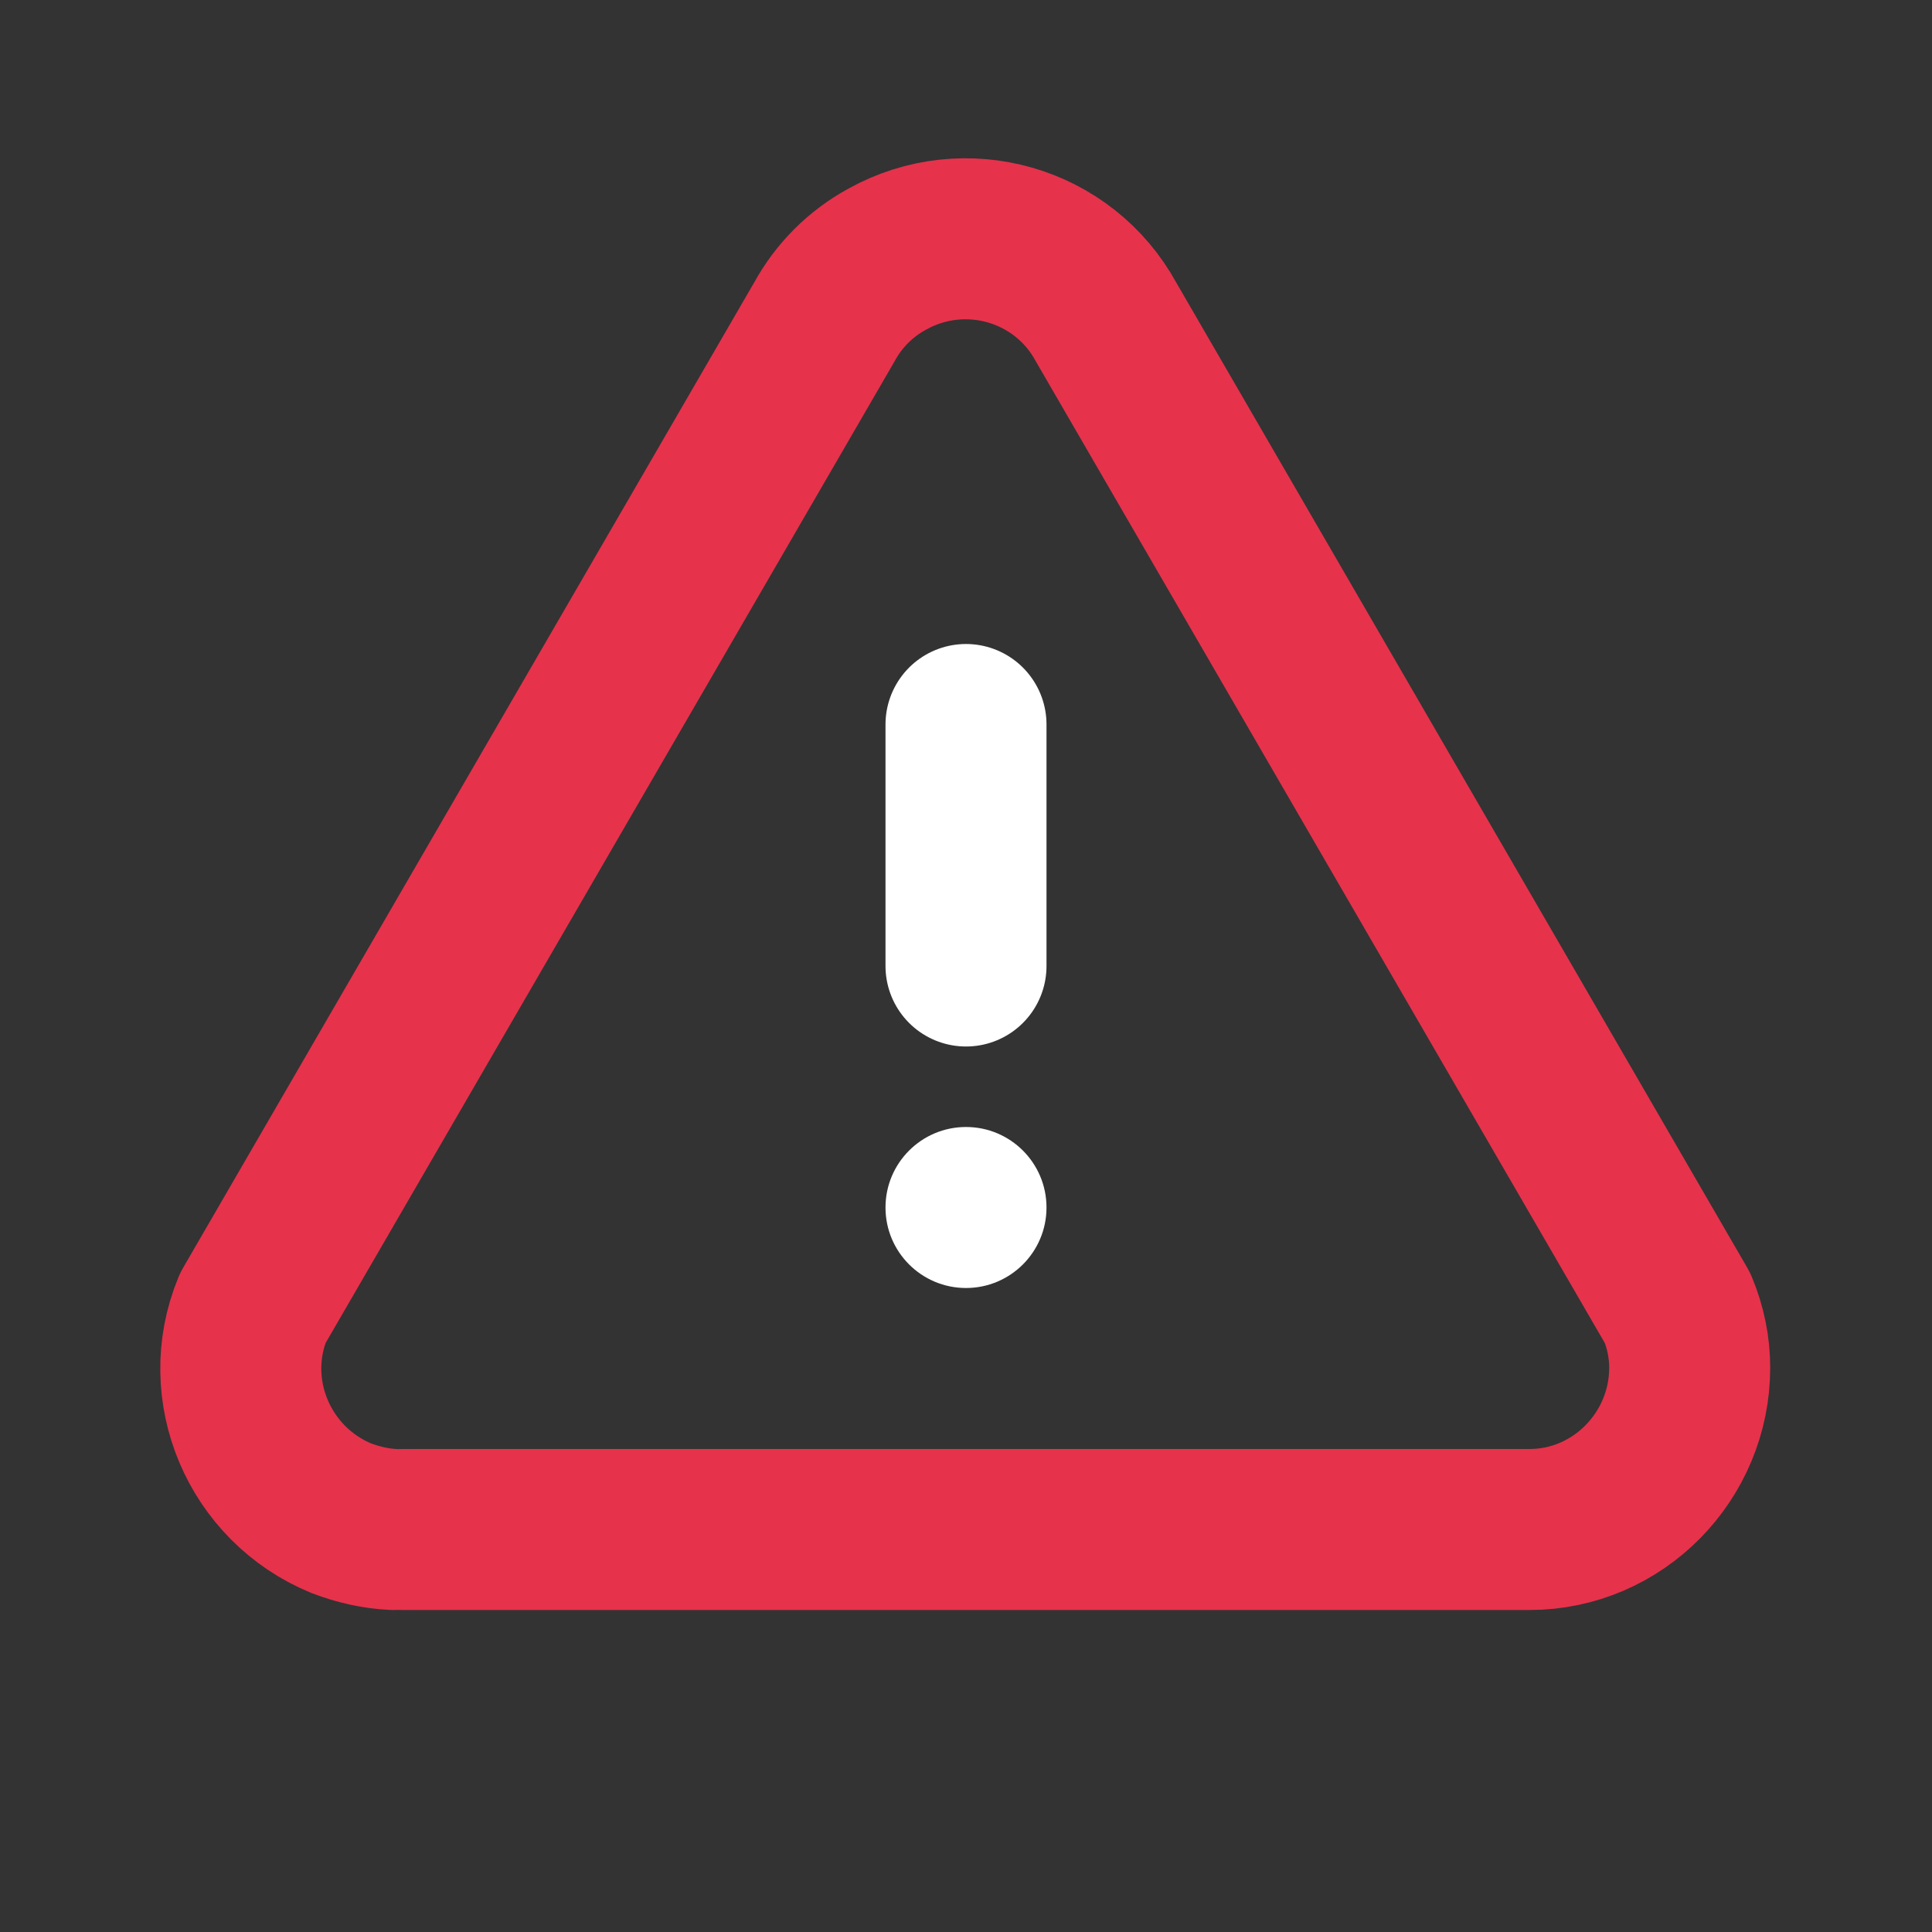 <svg viewBox="0 0 24 24" xmlns="http://www.w3.org/2000/svg">
    <rect x="0" y="0" width="24" height="24" fill="#333333" stroke="none"/>
    <g fill="none" stroke-linecap="round" stroke-linejoin="round" stroke-width="2">
        <path d="m12 9v3" stroke="#fff" />
        <circle cx="12" cy="15" r="1" fill="#fff" />
        <path
            d="m5 19h14c1.1 0 1.99-.91 1.99-2.01 0-.25-.05-.5-.15-.74l-7.1-12.25c-.53-.97-1.75-1.32-2.72-.78-.33.18-.6.45-.78.78l-7.1 12.25c-.42 1.02.08 2.19 1.1 2.61.21.08.43.13.65.14"
            stroke="#e7324c" />
    </g>
</svg>